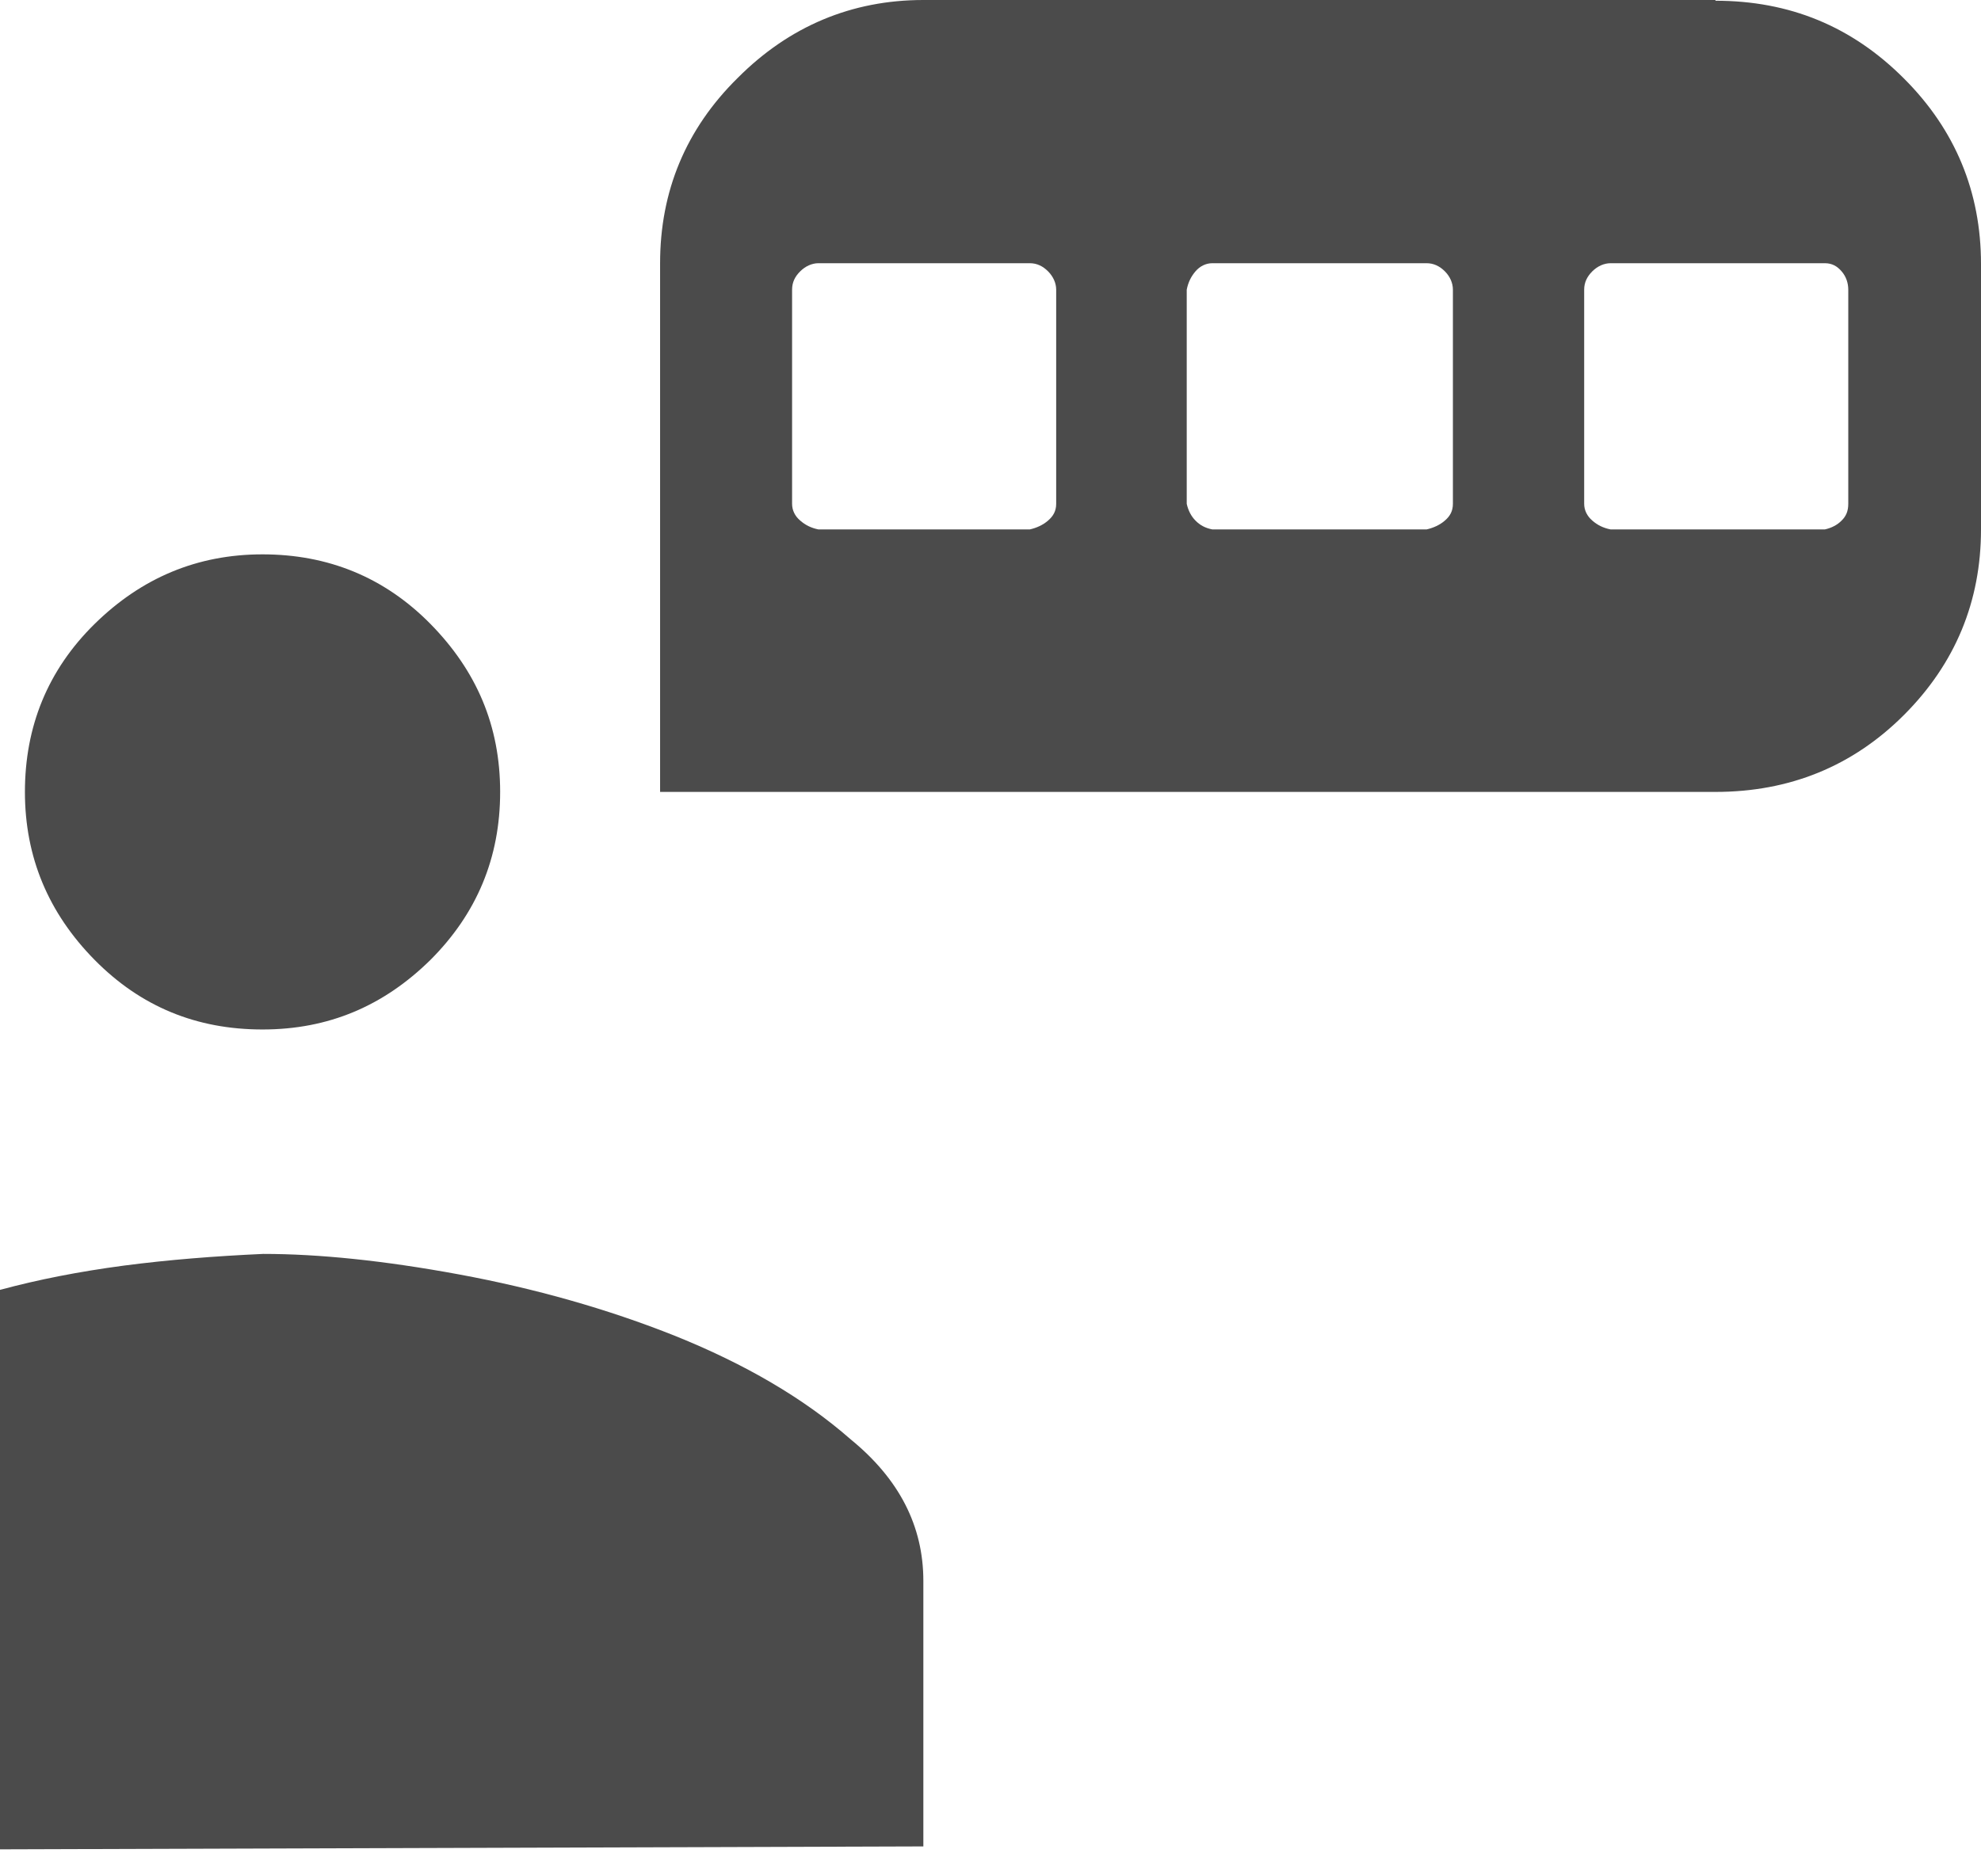<svg width="19" height="18" viewBox="0 0 19 18" fill="none" xmlns="http://www.w3.org/2000/svg">
<path d="M0 17.741V12.374C0.366 12.275 0.76 12.198 1.189 12.141C1.618 12.085 2.061 12.05 2.525 12.029C3.053 12.029 3.679 12.092 4.404 12.226C5.128 12.36 5.825 12.556 6.479 12.817C7.14 13.084 7.703 13.408 8.16 13.809C8.624 14.188 8.856 14.639 8.856 15.166V17.713L0 17.741ZM4.129 9.208C4.572 8.765 4.797 8.23 4.797 7.597C4.797 6.964 4.572 6.437 4.129 5.986C3.686 5.536 3.144 5.318 2.518 5.318C1.892 5.318 1.358 5.543 0.907 5.986C0.457 6.429 0.239 6.971 0.239 7.597C0.239 8.223 0.464 8.758 0.907 9.208C1.351 9.658 1.885 9.876 2.518 9.876C3.151 9.876 3.679 9.651 4.129 9.208ZM16.453 0.007C17.164 0.007 17.762 0.253 18.261 0.753C18.754 1.245 19 1.843 19 2.532V5.079C19 5.768 18.754 6.366 18.261 6.859C17.769 7.351 17.164 7.597 16.453 7.597H6.331V2.525C6.331 1.836 6.577 1.238 7.077 0.746C7.569 0.253 8.167 0 8.856 0H16.453V0.007ZM7.597 4.833C7.597 4.896 7.625 4.952 7.675 4.994C7.724 5.037 7.78 5.065 7.85 5.079H9.876C9.94 5.065 10.003 5.037 10.052 4.994C10.101 4.952 10.13 4.903 10.13 4.833V2.779C10.13 2.715 10.101 2.652 10.052 2.603C10.003 2.554 9.947 2.525 9.876 2.525H7.85C7.787 2.525 7.724 2.554 7.675 2.603C7.625 2.652 7.597 2.708 7.597 2.779V4.833ZM11.382 4.833C11.396 4.896 11.424 4.952 11.466 4.994C11.508 5.037 11.557 5.065 11.628 5.079H13.682C13.745 5.065 13.809 5.037 13.858 4.994C13.907 4.952 13.935 4.903 13.935 4.833V2.779C13.935 2.715 13.907 2.652 13.858 2.603C13.809 2.554 13.752 2.525 13.682 2.525H11.628C11.565 2.525 11.508 2.554 11.466 2.603C11.424 2.652 11.396 2.708 11.382 2.779V4.833ZM15.194 4.833C15.194 4.896 15.223 4.952 15.272 4.994C15.321 5.037 15.377 5.065 15.448 5.079H17.502C17.565 5.065 17.621 5.037 17.663 4.994C17.706 4.952 17.727 4.903 17.727 4.833V2.779C17.727 2.715 17.706 2.652 17.663 2.603C17.621 2.554 17.572 2.525 17.502 2.525H15.448C15.384 2.525 15.321 2.554 15.272 2.603C15.223 2.652 15.194 2.708 15.194 2.779V4.833Z" fill="#4B4B4B"/>
</svg>
